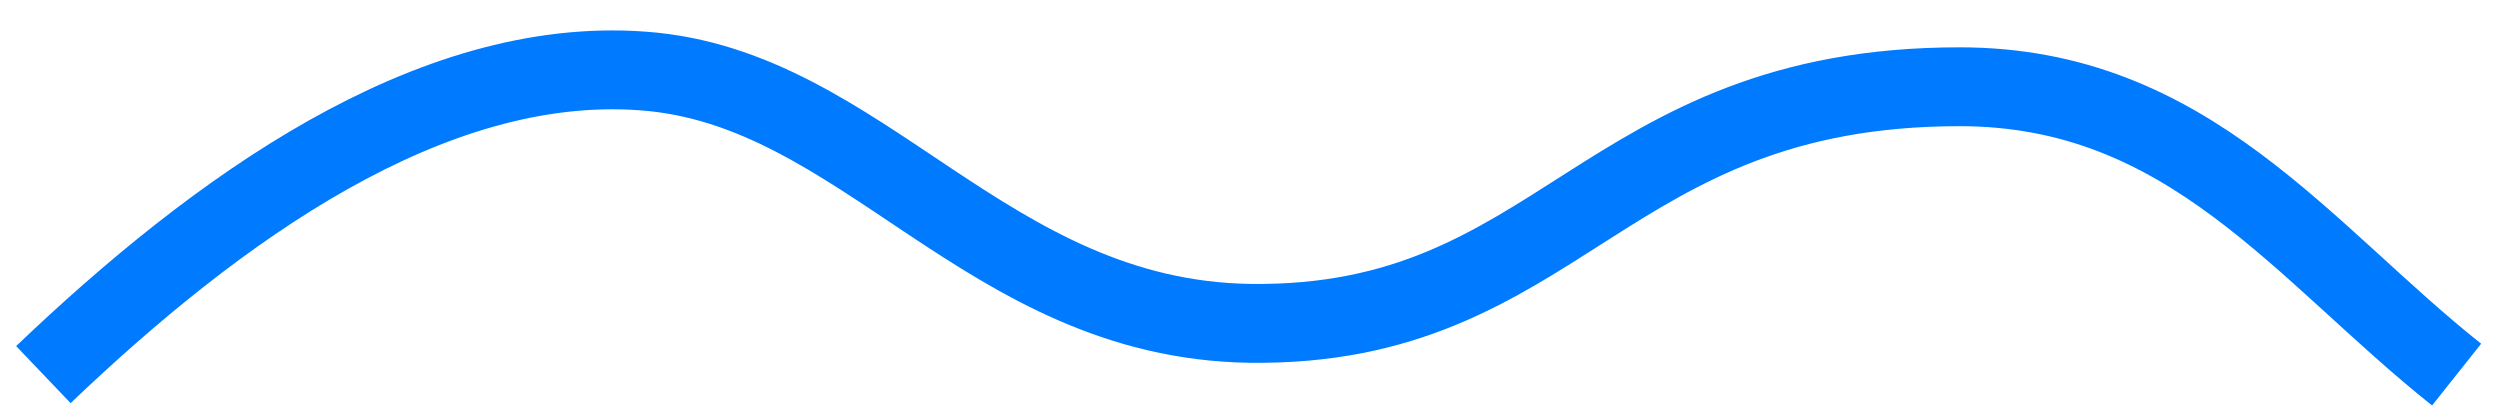 <?xml version="1.0" encoding="utf-8"?>
<!-- Generator: Adobe Illustrator 18.1.1, SVG Export Plug-In . SVG Version: 6.00 Build 0)  -->
<svg version="1.1" id="Layer_1" xmlns="http://www.w3.org/2000/svg" xmlns:xlink="http://www.w3.org/1999/xlink" x="0px" y="0px"
	 viewBox="0 0 63.4 10.5" enable-background="new 0 0 63.4 10.5" xml:space="preserve">
<path fill="none" stroke="#007bff" stroke-width="2" stroke-miterlimit="10" d="M1.1,9.5c4.4-4.2,9.8-8.1,15.2-7.7
	c5.6,0.4,8.7,6.3,15.4,6.4c7.9,0.1,8.9-6,18-6c5.8,0,8.7,4.2,12.6,7.3"/>
</svg>
